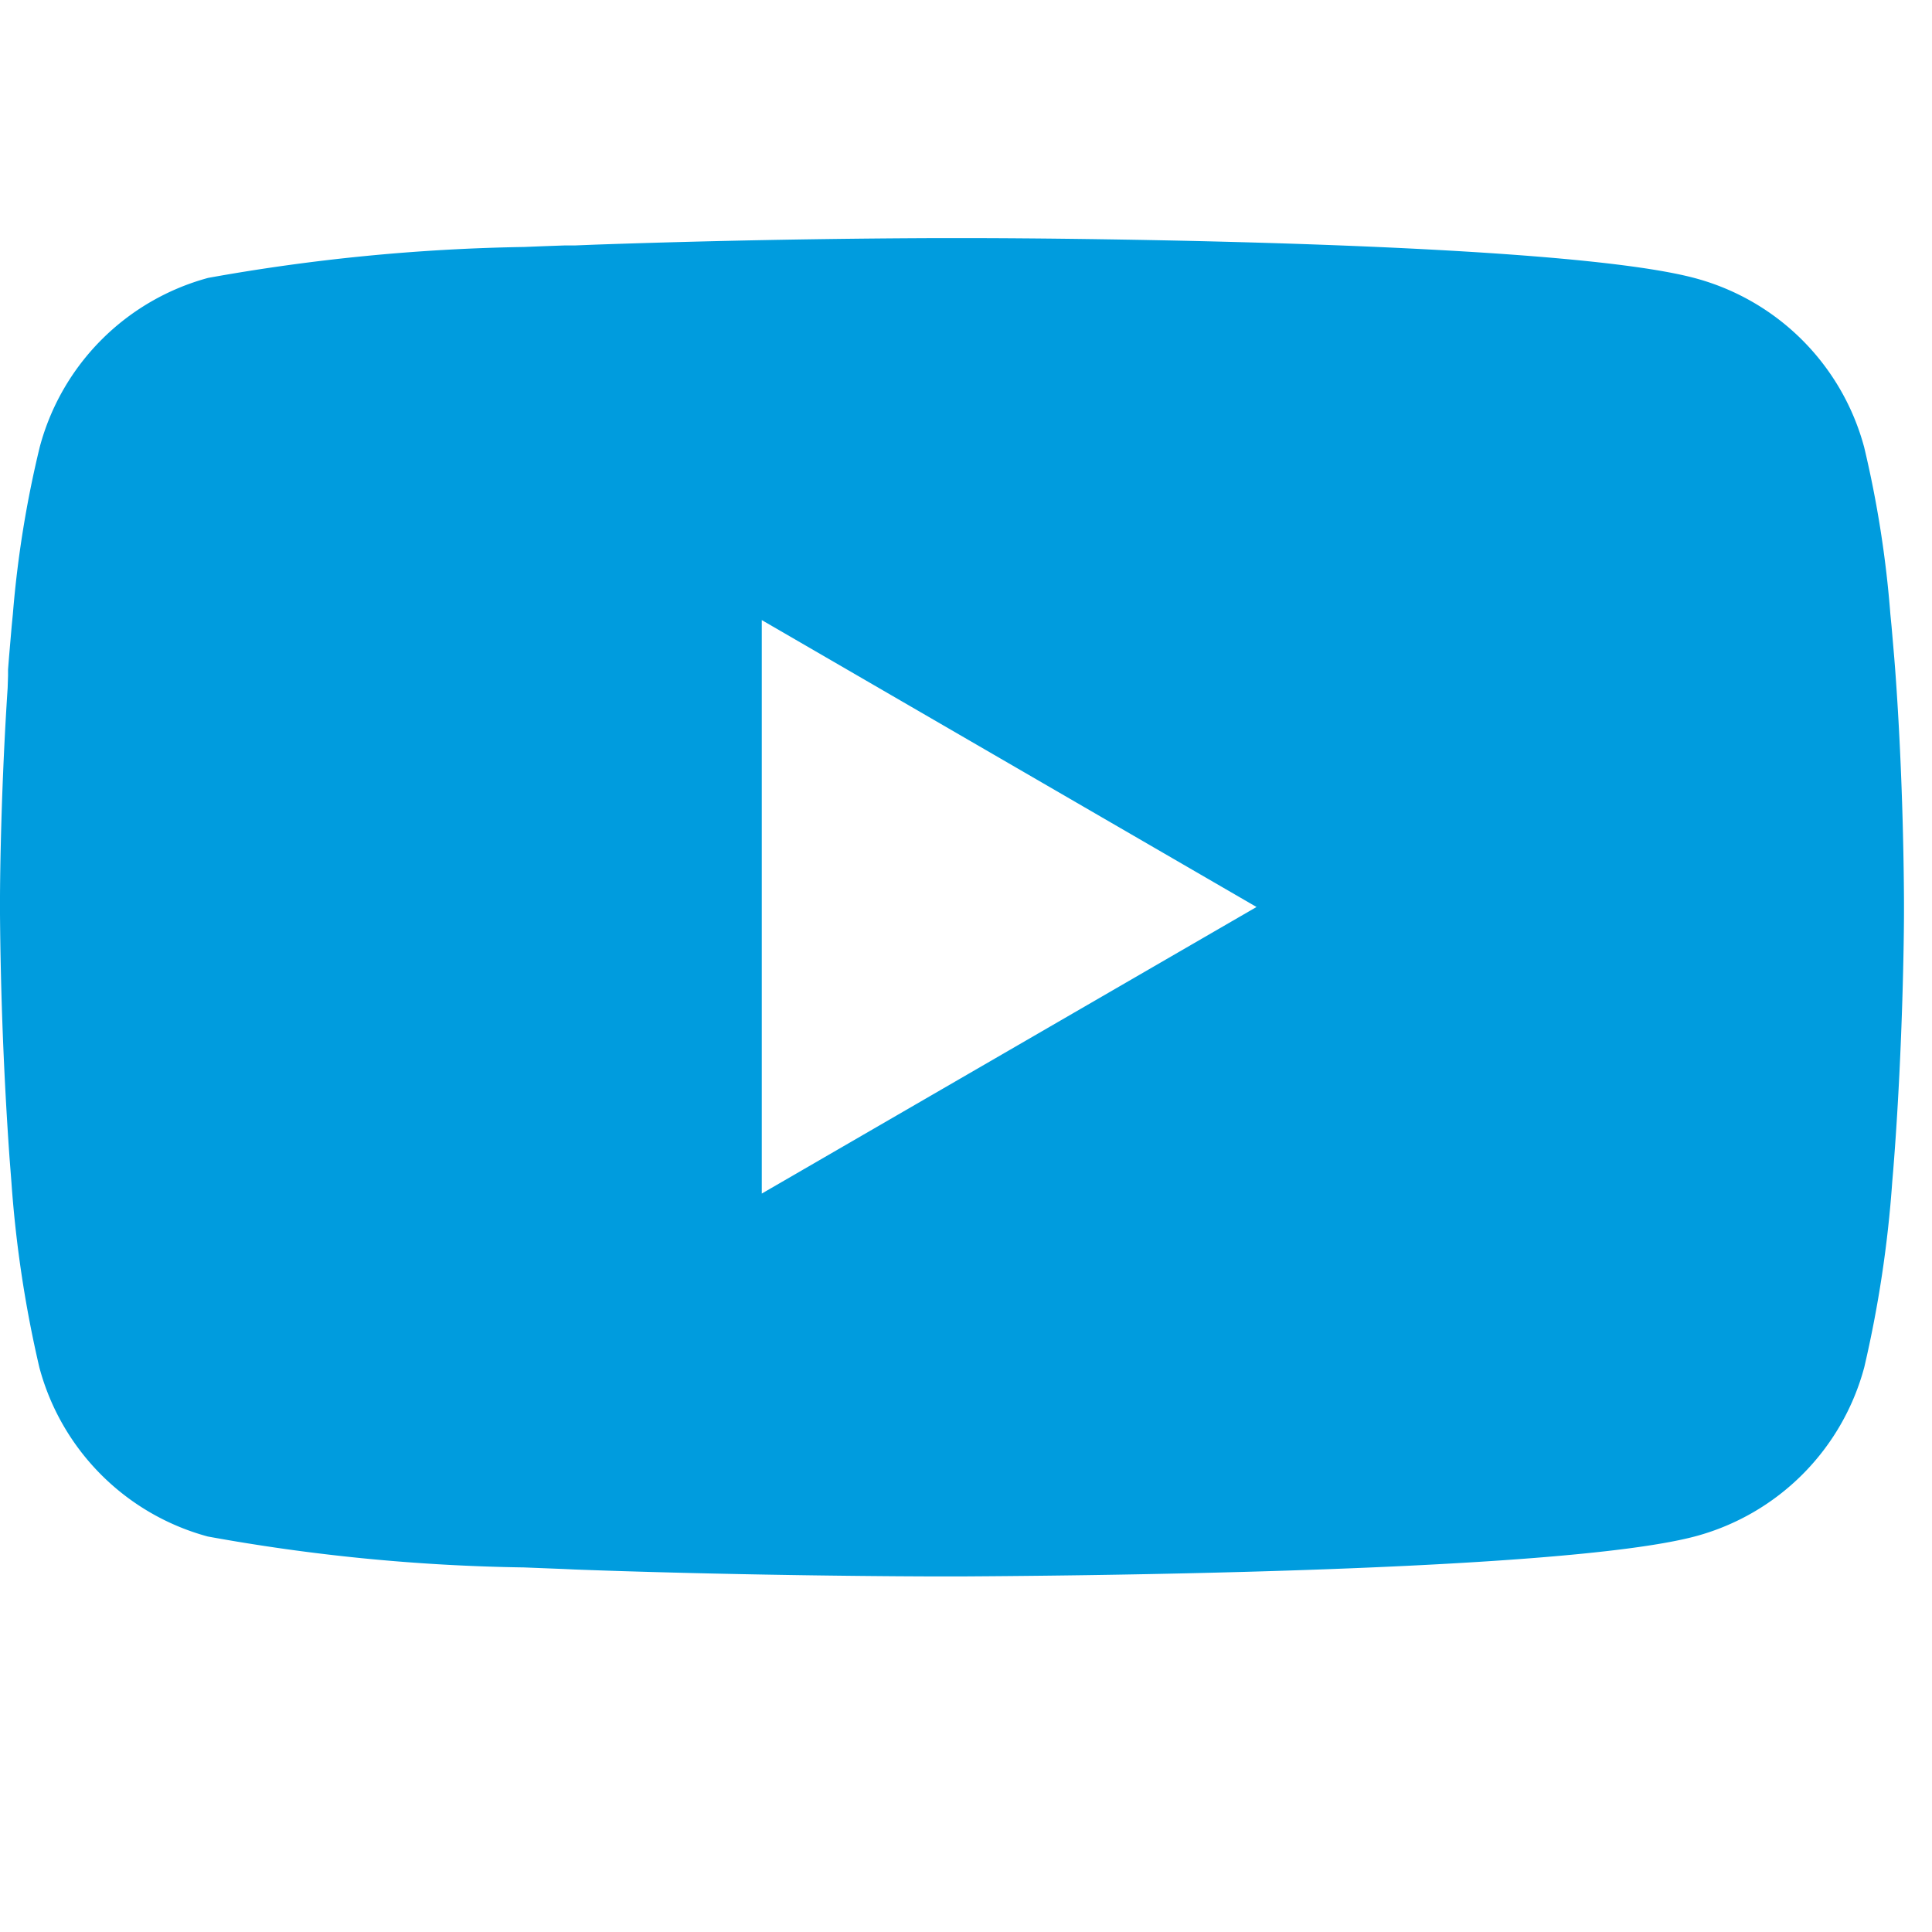 <svg xmlns="http://www.w3.org/2000/svg" width="24" height="24" viewBox="0 0 24 24">
  <g id="Group_68" data-name="Group 68" transform="translate(-2058 -12155)">
    <g id="Rectangle_53" data-name="Rectangle 53" transform="translate(2058 12155)" fill="#fff" stroke="#707070" stroke-width="1" opacity="0">
      <rect width="24" height="24" stroke="none"/>
      <rect x="0.5" y="0.5" width="23" height="23" fill="none"/>
    </g>
    <path id="youtube" d="M11.9,2h.132c1.215,0,7.374.049,9.034.5a2.972,2.972,0,0,1,2.092,2.1,13.389,13.389,0,0,1,.325,2.073l.015.154.033.384.012.154c.1,1.351.108,2.617.109,2.894v.111c0,.287-.015,1.638-.121,3.046l-.012.155-.013.154a14.646,14.646,0,0,1-.347,2.3,2.968,2.968,0,0,1-2.092,2.1c-1.715.461-8.234.494-9.138.5h-.21c-.457,0-2.347-.009-4.328-.077l-.251-.009-.129-.006-.253-.01-.253-.01a23.768,23.768,0,0,1-3.924-.384,2.968,2.968,0,0,1-2.092-2.1,14.619,14.619,0,0,1-.347-2.3l-.012-.155-.012-.154Q.012,11.906,0,10.4v-.182C0,9.9.015,8.8.095,7.588L.1,7.436l0-.077.012-.154.033-.384.015-.154A13.36,13.36,0,0,1,.494,4.594a2.968,2.968,0,0,1,2.092-2.1A24.271,24.271,0,0,1,6.51,2.11l.251-.01.254-.009.127,0,.253-.01Q9.507,2.008,11.619,2H11.9ZM9.463,6.745v7.124l6.146-3.56Z" transform="translate(2058 12155.958)" fill="#009cde"/>
  </g>
</svg>
